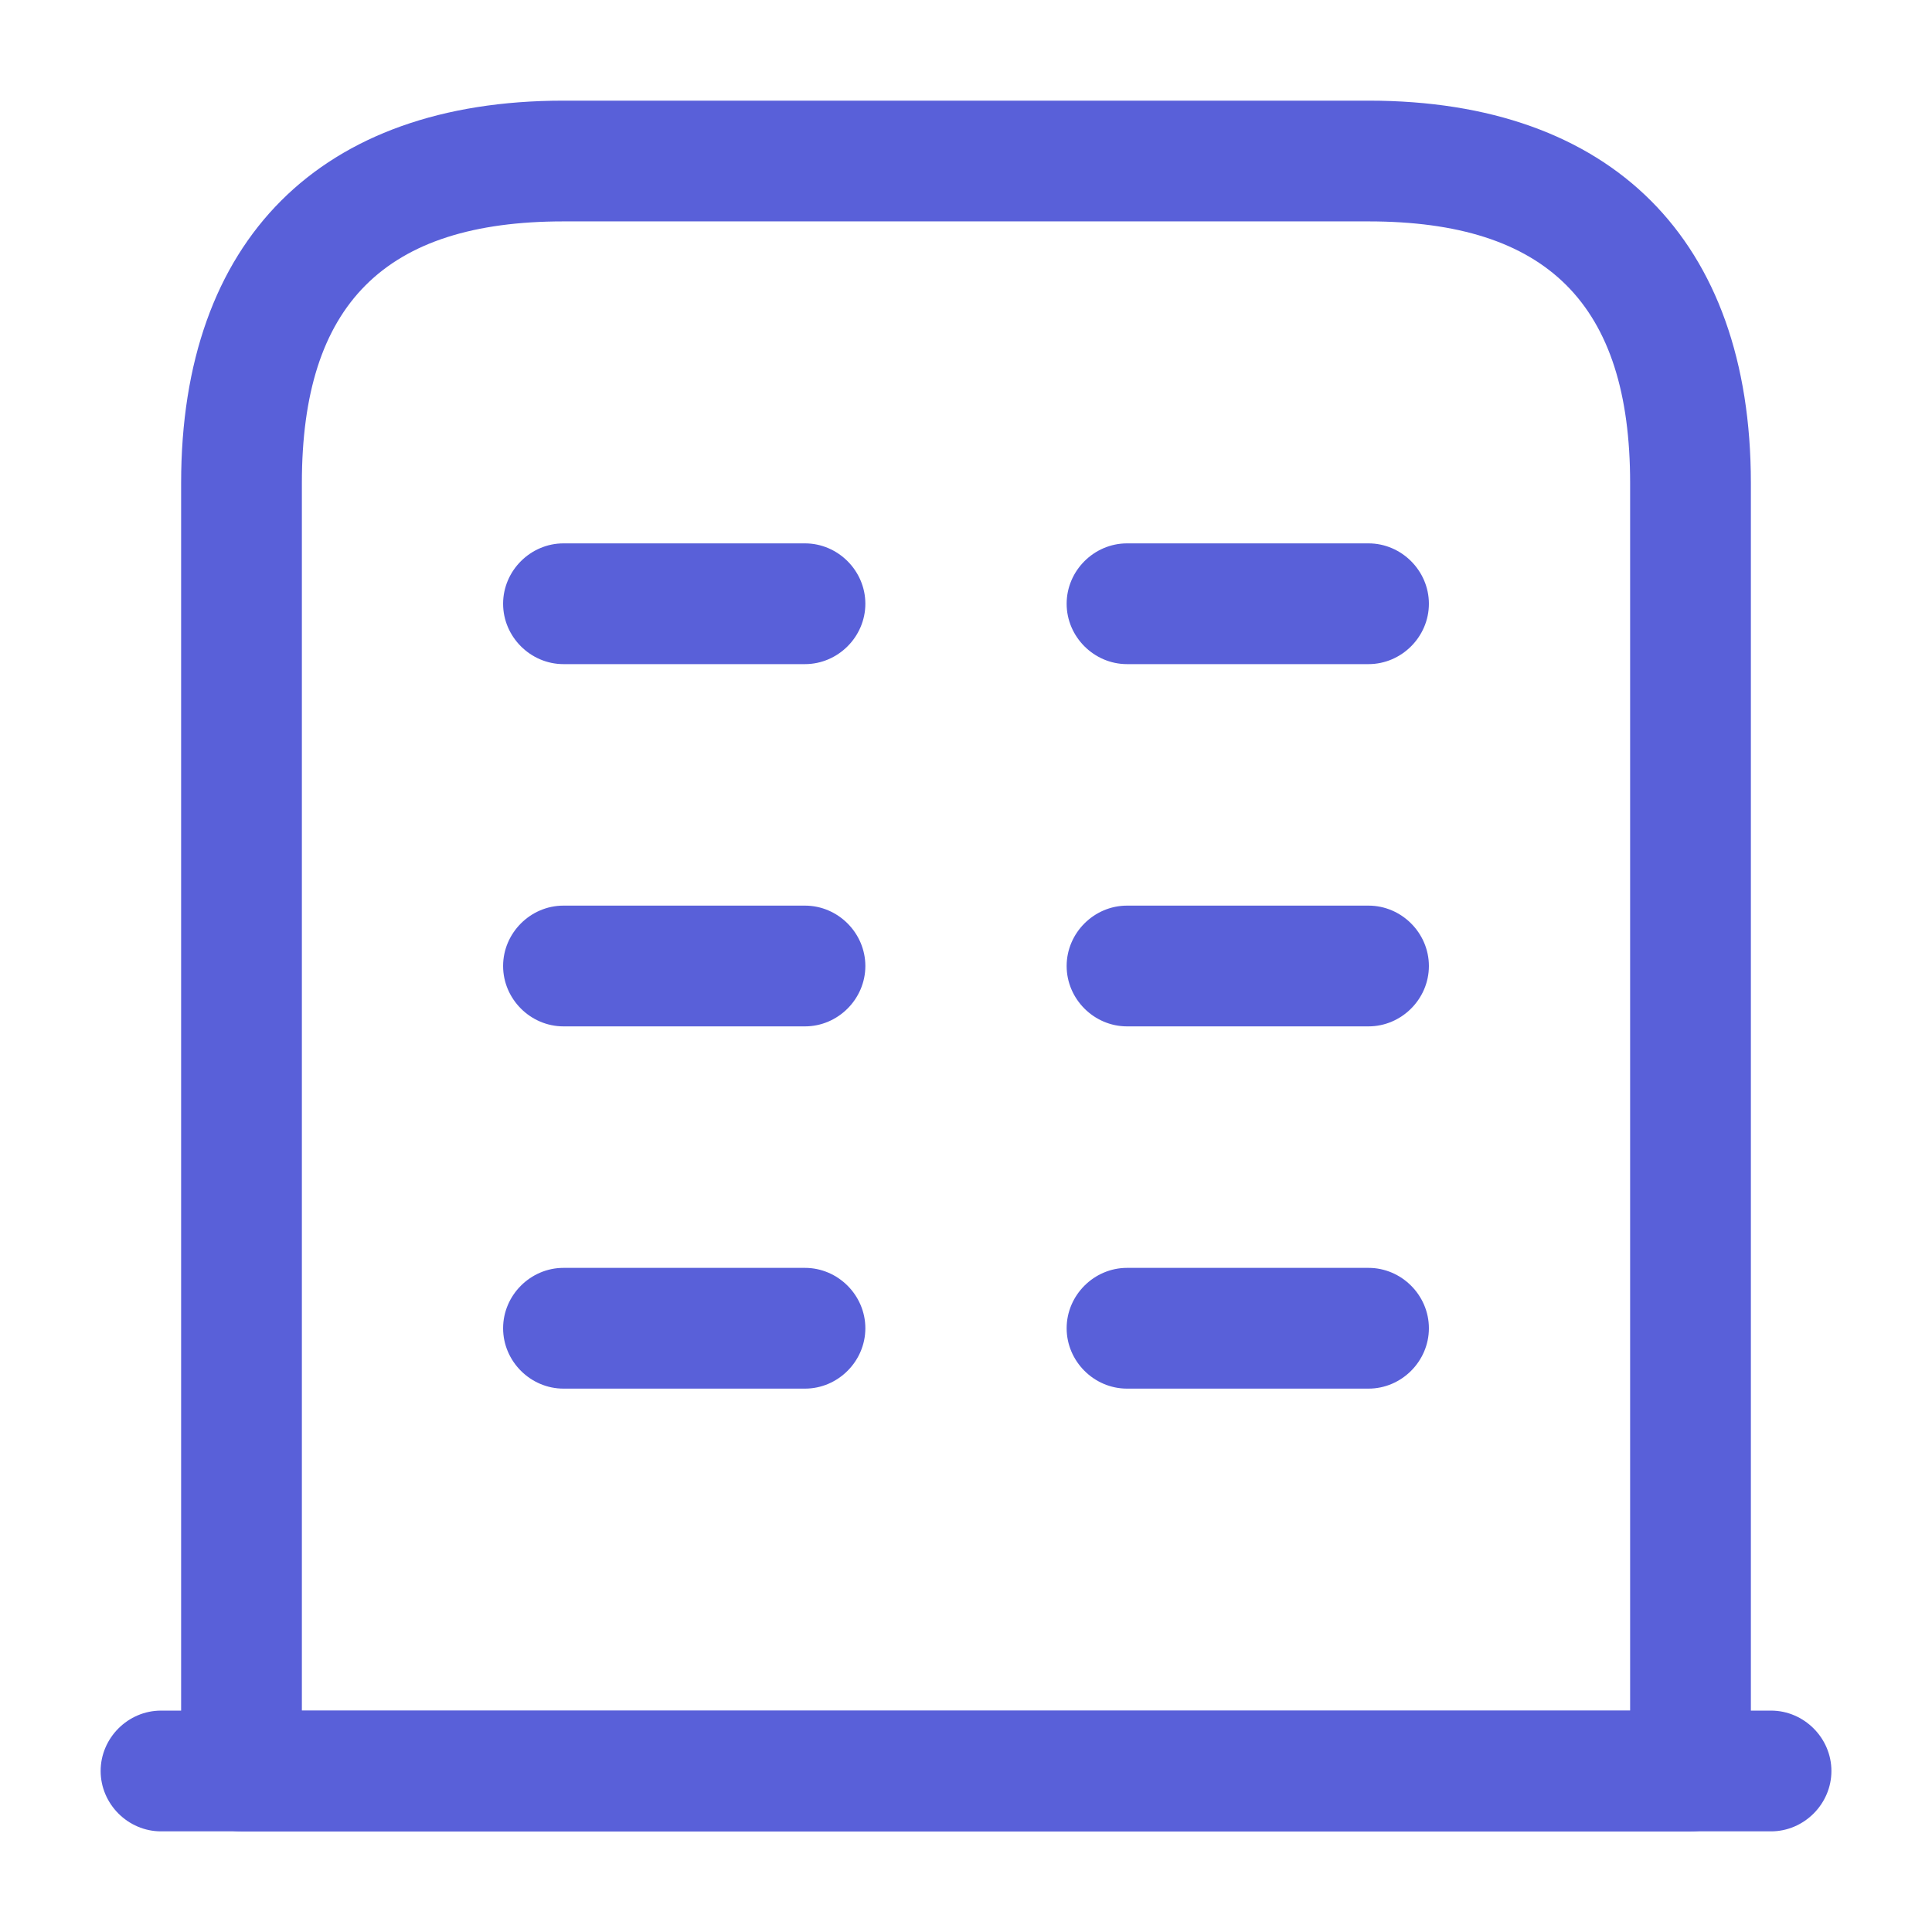 <svg width="32" height="32" viewBox="0 0 32 32" fill="none" xmlns="http://www.w3.org/2000/svg">
<path d="M29.334 30.333H2.667C2.12 30.333 1.667 29.88 1.667 29.333C1.667 28.786 2.12 28.333 2.667 28.333H29.334C29.88 28.333 30.334 28.786 30.334 29.333C30.334 29.88 29.88 30.333 29.334 30.333Z" fill="#5960D9"/>
<path d="M28 30.334H4C3.453 30.334 3 29.88 3 29.334V8C3 3.974 5.307 1.667 9.333 1.667H22.667C26.693 1.667 29 3.974 29 8V29.334C29 29.88 28.547 30.334 28 30.334ZM5 28.334H27V8C27 5.04 25.627 3.667 22.667 3.667H9.333C6.373 3.667 5 5.04 5 8V28.334Z" fill="#5960D9"/>
<path d="M13.333 23H9.333C8.786 23 8.333 22.547 8.333 22C8.333 21.453 8.786 21 9.333 21H13.333C13.88 21 14.333 21.453 14.333 22C14.333 22.547 13.88 23 13.333 23Z" fill="#5960D9"/>
<path d="M22.667 23H18.667C18.12 23 17.667 22.547 17.667 22C17.667 21.453 18.12 21 18.667 21H22.667C23.214 21 23.667 21.453 23.667 22C23.667 22.547 23.214 23 22.667 23Z" fill="#5960D9"/>
<path d="M13.333 17H9.333C8.786 17 8.333 16.547 8.333 16C8.333 15.453 8.786 15 9.333 15H13.333C13.88 15 14.333 15.453 14.333 16C14.333 16.547 13.88 17 13.333 17Z" fill="#5960D9"/>
<path d="M22.667 17H18.667C18.12 17 17.667 16.547 17.667 16C17.667 15.453 18.12 15 18.667 15H22.667C23.214 15 23.667 15.453 23.667 16C23.667 16.547 23.214 17 22.667 17Z" fill="#5960D9"/>
<path d="M13.333 11H9.333C8.786 11 8.333 10.547 8.333 10C8.333 9.453 8.786 9 9.333 9H13.333C13.88 9 14.333 9.453 14.333 10C14.333 10.547 13.88 11 13.333 11Z" fill="#5960D9"/>
<path d="M22.667 11H18.667C18.12 11 17.667 10.547 17.667 10C17.667 9.453 18.12 9 18.667 9H22.667C23.214 9 23.667 9.453 23.667 10C23.667 10.547 23.214 11 22.667 11Z" fill="#5960D9"/>
</svg>
